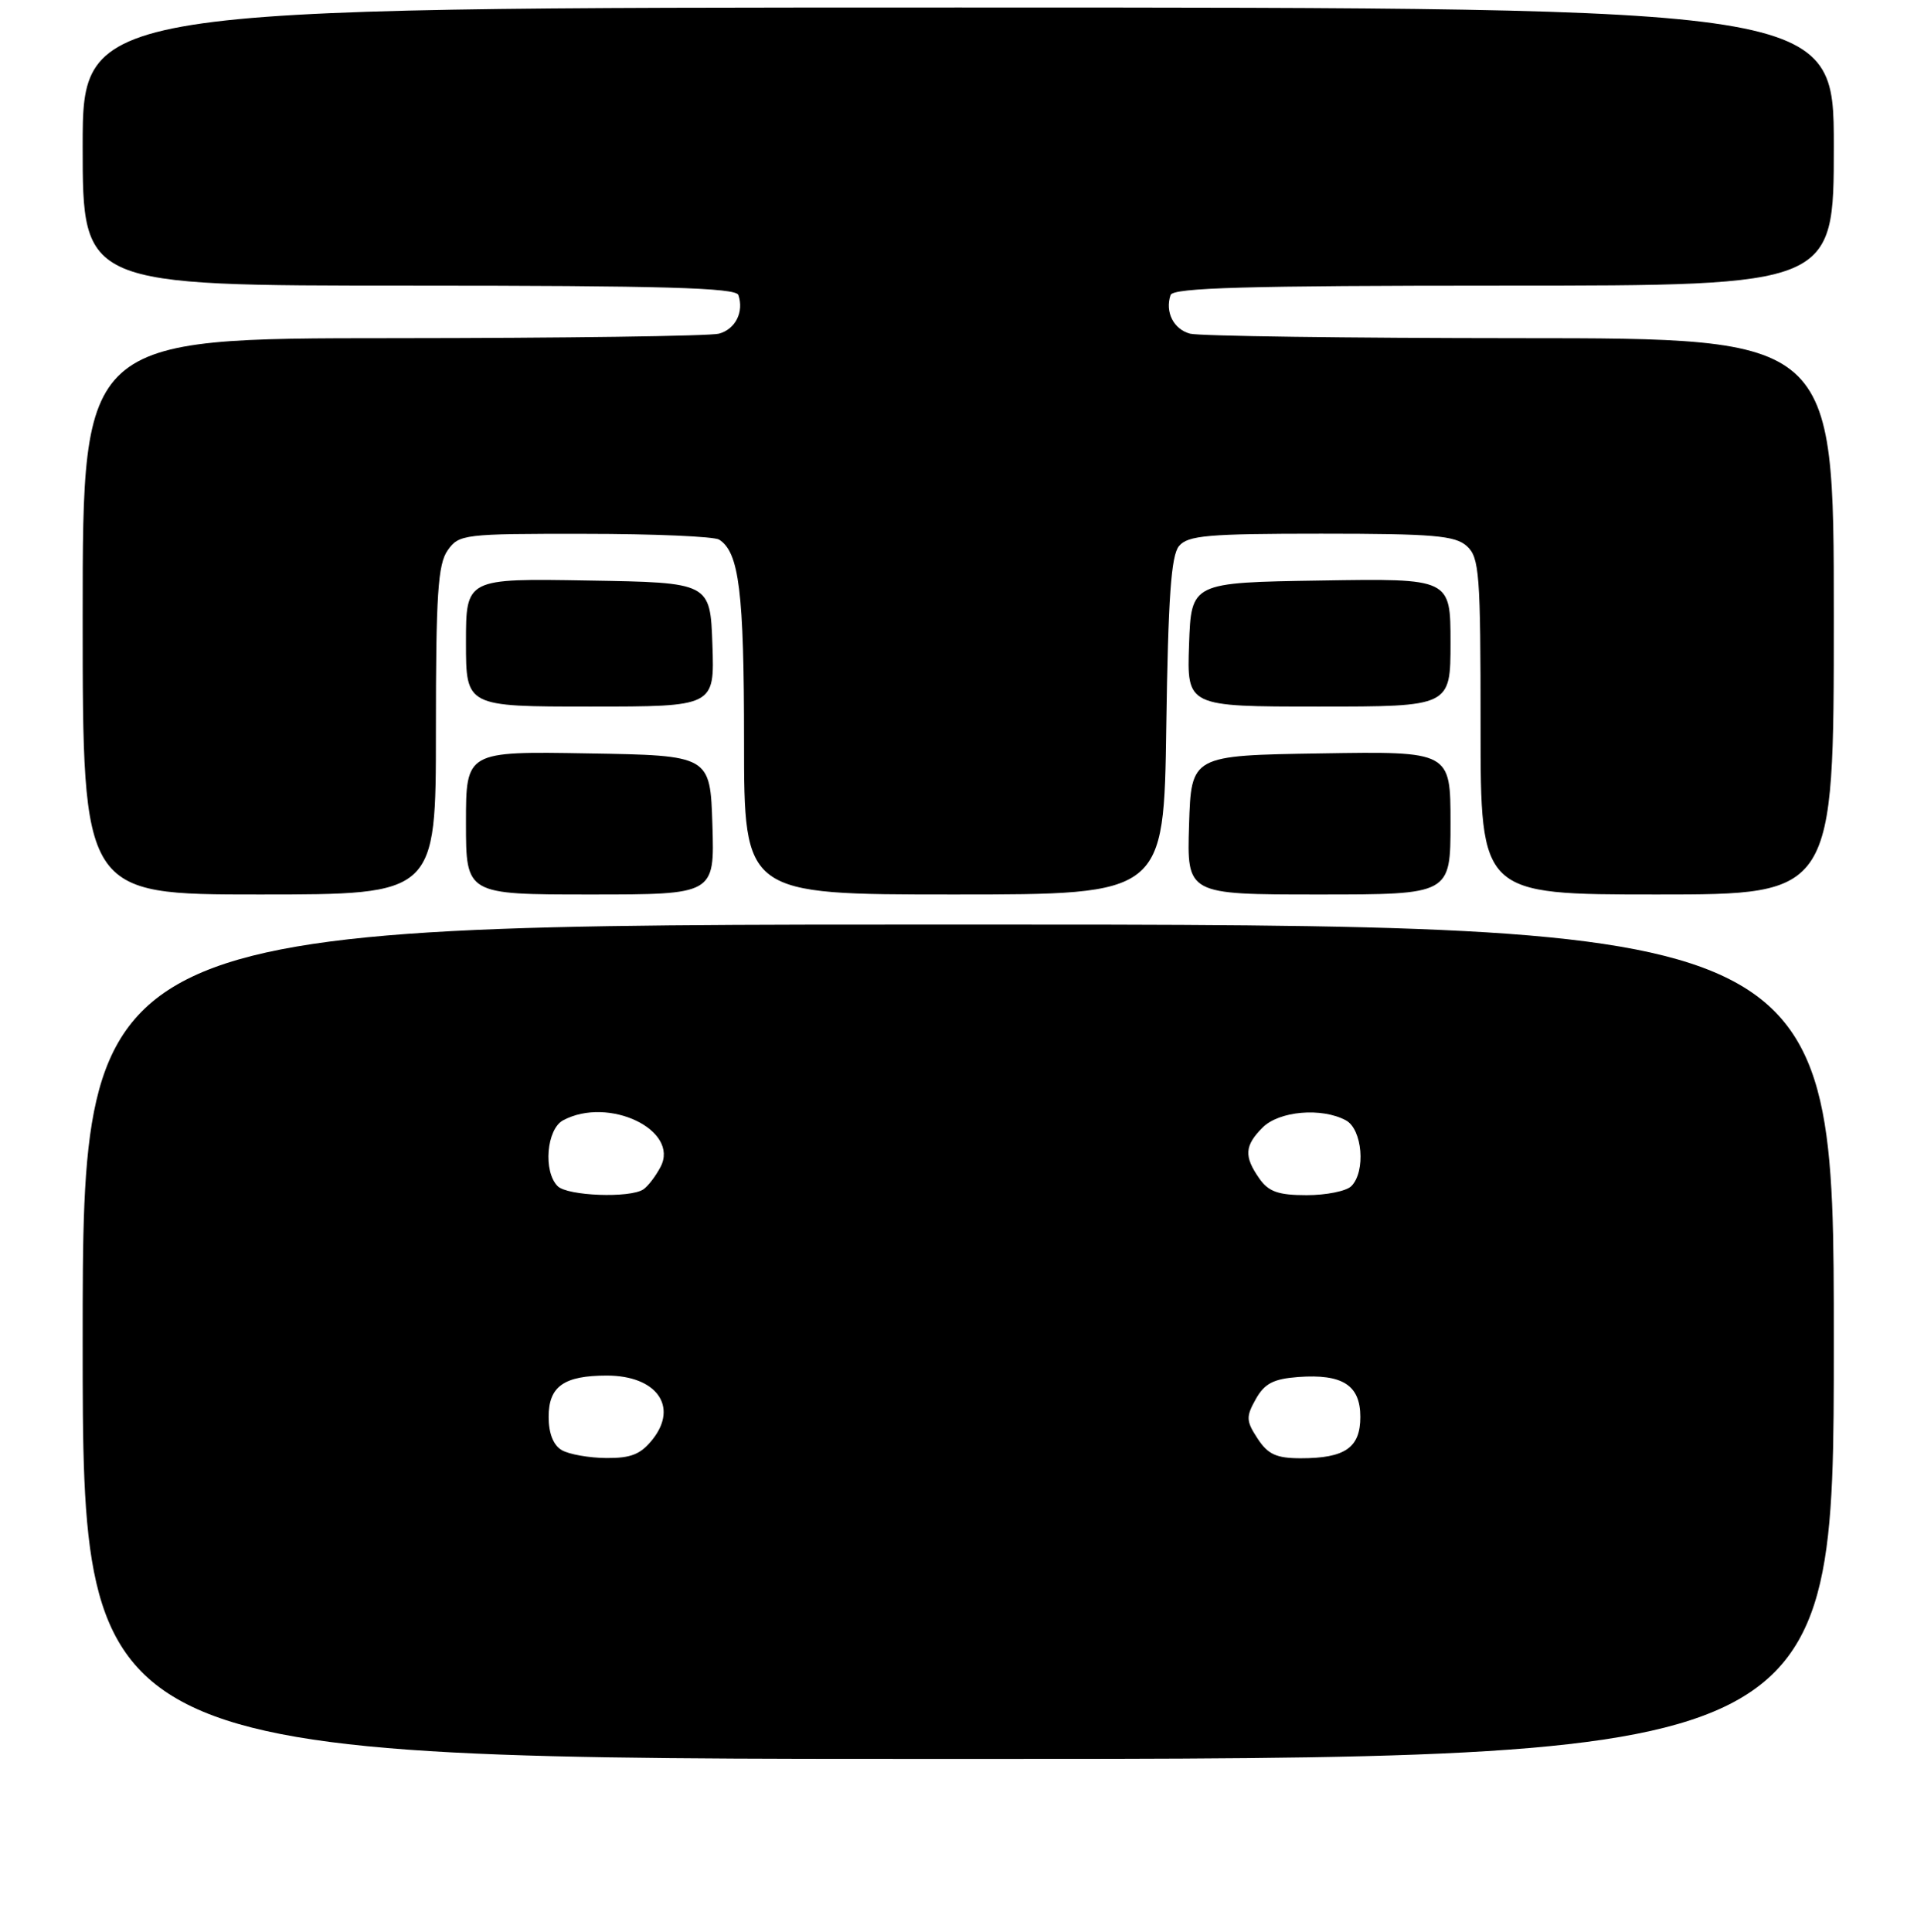 <?xml version="1.0" encoding="UTF-8" standalone="no"?>
<!DOCTYPE svg PUBLIC "-//W3C//DTD SVG 1.1//EN" "http://www.w3.org/Graphics/SVG/1.1/DTD/svg11.dtd" >
<svg xmlns="http://www.w3.org/2000/svg" xmlns:xlink="http://www.w3.org/1999/xlink" version="1.1" viewBox="0 0 256 257">
 <g >
 <path fill="currentColor"
d=" M 244.00 178.50 C 244.00 123.00 244.00 123.00 127.50 123.00 C 11.00 123.00 11.00 123.00 11.00 178.50 C 11.00 234.00 11.00 234.00 127.50 234.00 C 244.00 234.00 244.00 234.00 244.00 178.50 Z  M 58.00 97.22 C 58.00 79.13 58.26 75.07 59.56 73.22 C 61.06 71.08 61.68 71.00 77.81 71.02 C 86.99 71.02 95.03 71.37 95.69 71.79 C 98.35 73.48 99.00 78.74 99.00 98.57 C 99.00 119.00 99.00 119.00 126.93 119.00 C 154.86 119.00 154.86 119.00 155.18 96.65 C 155.43 79.55 155.82 73.91 156.87 72.65 C 158.05 71.23 160.70 71.00 175.79 71.00 C 190.72 71.00 193.62 71.25 195.17 72.65 C 196.84 74.16 197.00 76.28 197.00 96.65 C 197.00 119.00 197.00 119.00 220.50 119.00 C 244.00 119.00 244.00 119.00 244.00 82.00 C 244.00 45.00 244.00 45.00 202.25 44.99 C 179.29 44.98 159.53 44.71 158.34 44.39 C 156.15 43.80 154.99 41.51 155.75 39.25 C 156.07 38.28 165.84 38.00 200.08 38.00 C 244.00 38.00 244.00 38.00 244.00 19.50 C 244.00 1.00 244.00 1.00 127.50 1.00 C 11.00 1.00 11.00 1.00 11.00 19.50 C 11.00 38.00 11.00 38.00 54.42 38.00 C 88.26 38.00 97.93 38.28 98.25 39.25 C 99.01 41.51 97.85 43.80 95.66 44.39 C 94.47 44.71 74.94 44.98 52.25 44.99 C 11.00 45.00 11.00 45.00 11.00 82.00 C 11.00 119.00 11.00 119.00 34.50 119.00 C 58.00 119.00 58.00 119.00 58.00 97.22 Z  M 94.79 109.75 C 94.50 100.50 94.50 100.50 78.25 100.23 C 62.00 99.95 62.00 99.95 62.00 109.48 C 62.00 119.00 62.00 119.00 78.54 119.00 C 95.08 119.00 95.08 119.00 94.79 109.75 Z  M 193.00 109.48 C 193.00 99.95 193.00 99.95 175.75 100.23 C 158.50 100.50 158.50 100.50 158.21 109.75 C 157.92 119.00 157.92 119.00 175.46 119.00 C 193.00 119.00 193.00 119.00 193.00 109.48 Z  M 94.79 85.75 C 94.50 77.50 94.50 77.50 78.25 77.23 C 62.00 76.95 62.00 76.95 62.00 85.48 C 62.00 94.00 62.00 94.00 78.54 94.00 C 95.08 94.00 95.08 94.00 94.79 85.75 Z  M 193.00 85.48 C 193.00 76.95 193.00 76.95 175.75 77.23 C 158.50 77.50 158.50 77.50 158.21 85.75 C 157.92 94.00 157.92 94.00 175.46 94.00 C 193.00 94.00 193.00 94.00 193.00 85.48 Z  M 74.75 192.92 C 73.62 192.26 73.00 190.68 73.00 188.49 C 73.00 184.44 75.03 183.00 80.74 183.00 C 87.33 183.00 90.29 187.08 86.87 191.44 C 85.27 193.47 83.99 193.99 80.68 193.97 C 78.38 193.95 75.71 193.48 74.75 192.92 Z  M 167.33 191.38 C 165.80 189.04 165.77 188.49 167.09 186.13 C 168.26 184.05 169.44 183.44 172.74 183.19 C 178.64 182.76 181.00 184.28 181.00 188.50 C 181.00 192.59 178.97 194.00 173.09 194.00 C 169.83 194.00 168.71 193.49 167.33 191.38 Z  M 74.20 157.80 C 72.25 155.85 72.72 150.22 74.93 149.04 C 80.98 145.80 90.47 150.35 87.89 155.24 C 87.24 156.48 86.21 157.83 85.60 158.23 C 83.82 159.42 75.51 159.11 74.20 157.80 Z  M 167.56 156.78 C 165.50 153.84 165.59 152.41 168.00 150.00 C 170.20 147.80 175.84 147.31 179.07 149.04 C 181.28 150.22 181.75 155.85 179.80 157.80 C 179.14 158.46 176.47 159.00 173.86 159.00 C 170.09 159.00 168.79 158.54 167.56 156.78 Z "/>
</g>
</svg>